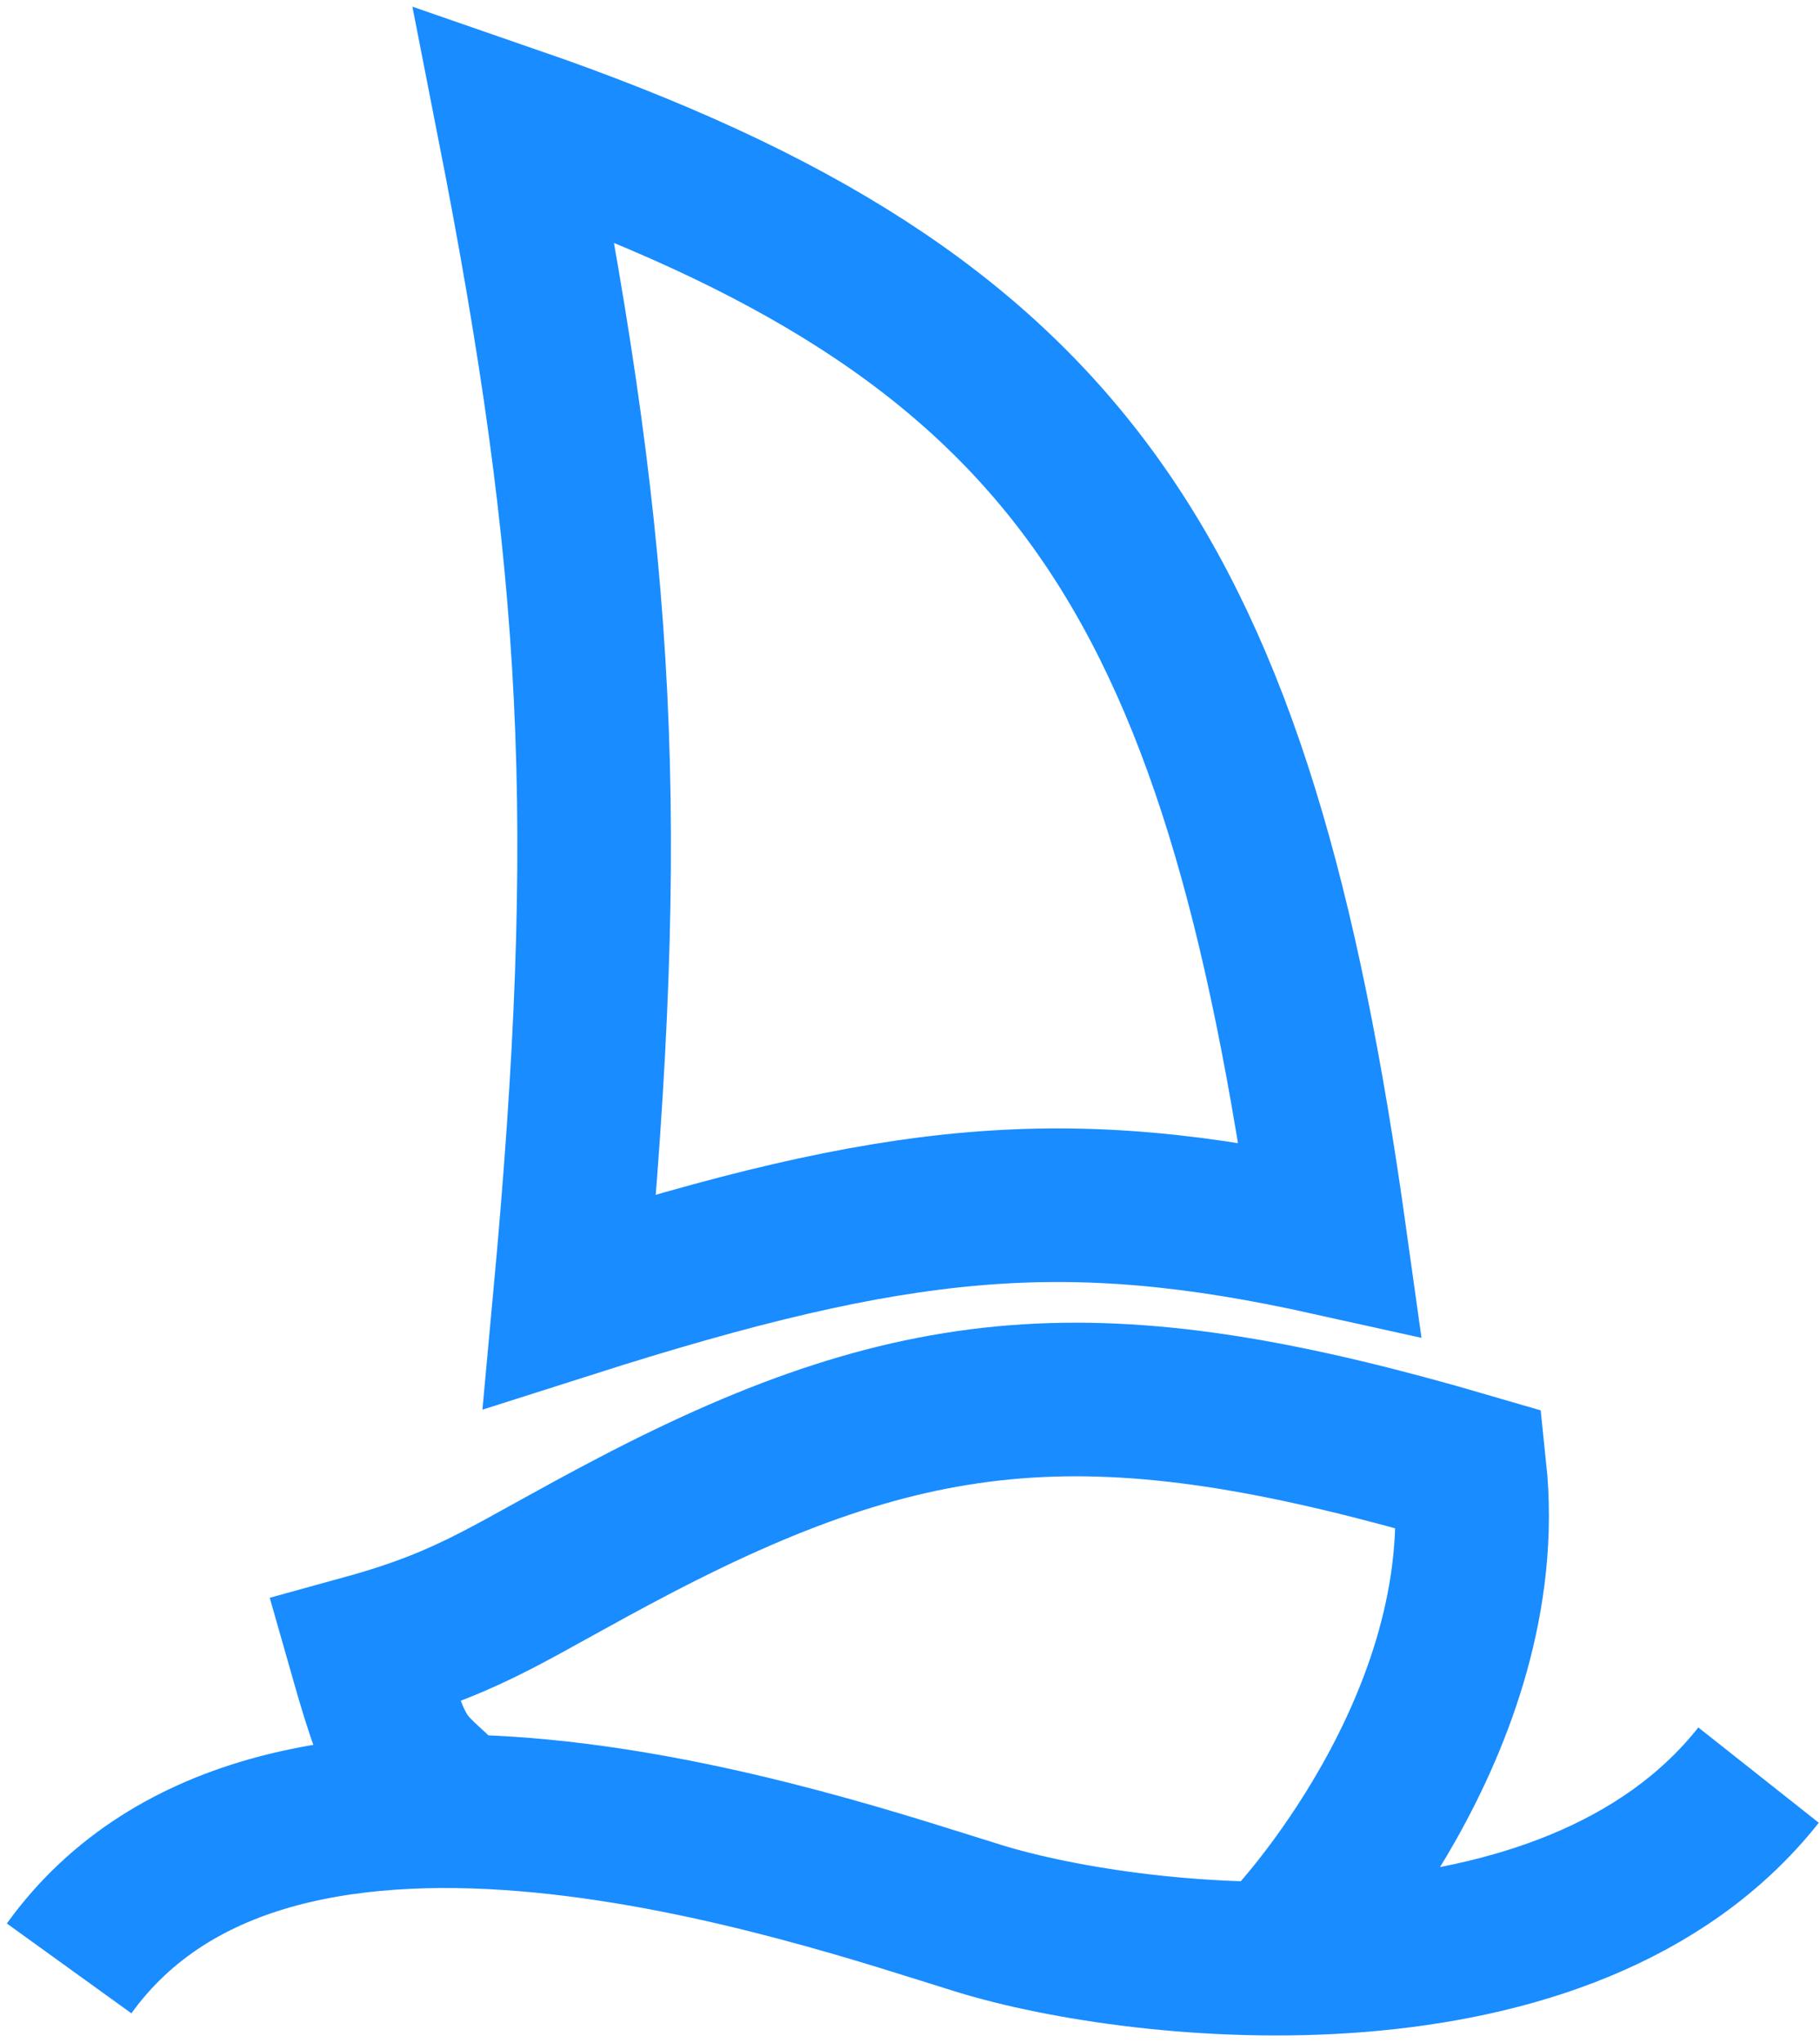 <svg width="237" height="266" viewBox="0 0 237 266" fill="none" xmlns="http://www.w3.org/2000/svg">
<path d="M167.845 252.937C167.845 252.937 194.886 224.537 191.387 191.351C144.673 177.681 120.676 178.766 82.605 198.657C66.369 207.14 62 211 47.5 215C52.584 232.889 52.346 227.928 62 238.502M9 256.295C36.208 218.567 106.417 243.306 127.524 249.801C148.631 256.295 204.298 262.349 229 231.129" stroke="#198CFF" stroke-width="20"/>
<path d="M74.17 169.432C79.946 106.95 78.129 73.422 66.863 16C139.393 41.078 161.088 74.53 173.21 161.314C138.884 153.697 117.088 155.749 74.17 169.432Z" stroke="#198CFF" stroke-width="20"/>
</svg>

